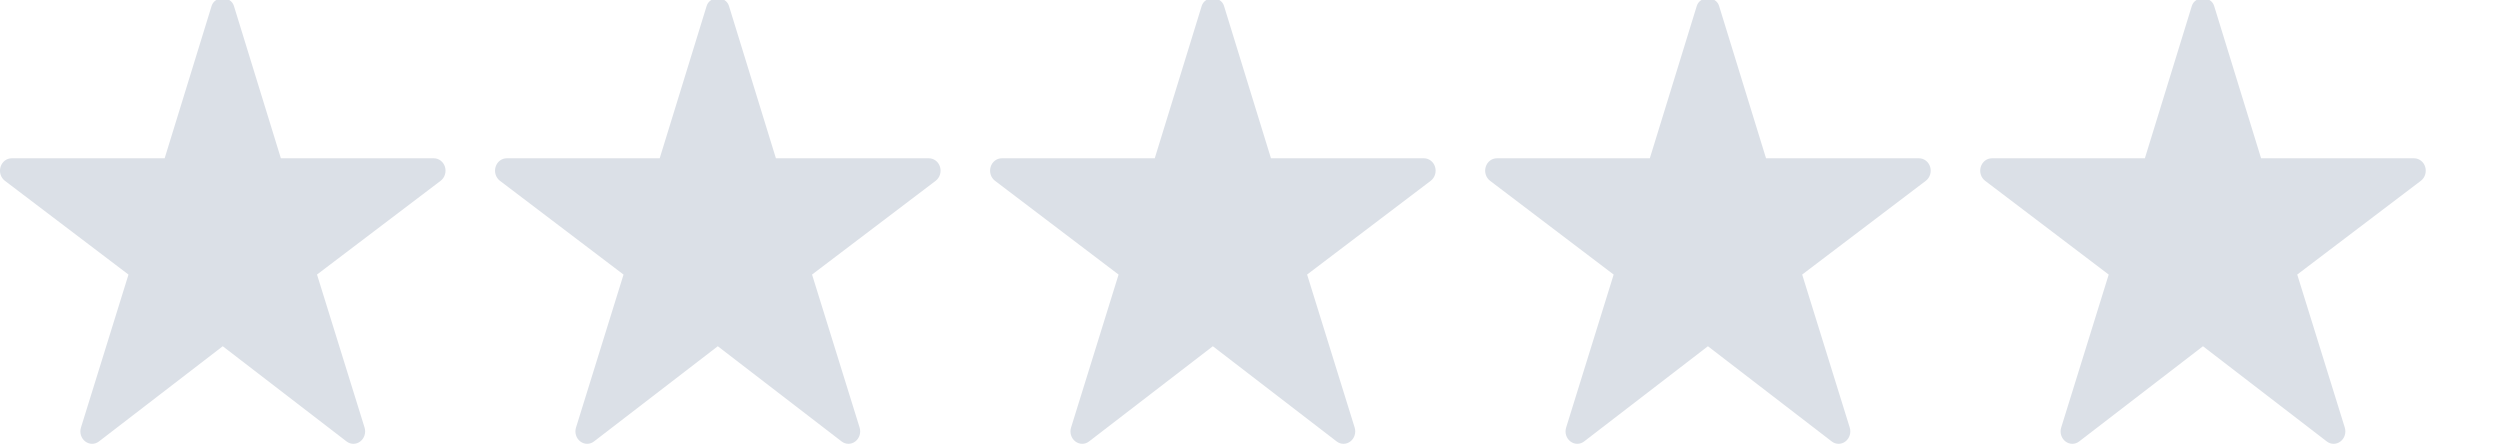 <?xml version="1.0" encoding="utf-8"?>
<!-- Generator: Adobe Illustrator 24.1.0, SVG Export Plug-In . SVG Version: 6.00 Build 0)  -->
<svg version="1.1" id="Layer_1" xmlns="http://www.w3.org/2000/svg" xmlns:xlink="http://www.w3.org/1999/xlink" x="0px" y="0px"
	 viewBox="0 0 101 18" style="enable-background:new 0 0 101 18;" xml:space="preserve">
<style type="text/css">
	.st0{fill-rule:evenodd;clip-rule:evenodd;fill:#DBE0E7;}
</style>
<g>
	<g>
		<g>
			<g>
				<g>
					<path class="st0" d="M13.999,17.833l-5-3.845l-5,3.845c-0.166,0.13-0.391,0.129-0.557,0c-0.166-0.128-0.236-0.354-0.171-0.56
						l1.92-6.18l-4.995-3.79C0.03,7.176-0.041,6.95,0.022,6.743c0.063-0.208,0.244-0.348,0.45-0.348h6.18L8.549,0.24
						c0.128-0.413,0.774-0.413,0.901,0l1.897,6.155h6.18c0.205,0,0.387,0.14,0.45,0.347c0.063,0.208-0.008,0.434-0.175,0.562
						l-4.995,3.788l1.921,6.18c0.064,0.207-0.005,0.433-0.171,0.561c-0.083,0.065-0.18,0.097-0.279,0.097
						c-0.098,0-0.196-0.032-0.278-0.097L13.999,17.833z"/>
				</g>
			</g>
		</g>
	</g>
	<g>
		<g>
			<g>
				<g>
					<path class="st0" d="M33.999,17.833l-5-3.845l-5,3.845c-0.166,0.13-0.391,0.129-0.557,0c-0.166-0.128-0.236-0.354-0.171-0.56
						l1.92-6.18l-4.995-3.79c-0.166-0.127-0.237-0.353-0.174-0.56c0.063-0.208,0.244-0.348,0.45-0.348h6.18l1.897-6.155
						c0.128-0.413,0.774-0.413,0.901,0l1.897,6.155h6.18c0.205,0,0.387,0.14,0.45,0.347c0.063,0.208-0.008,0.434-0.175,0.562
						l-4.995,3.788l1.921,6.18c0.064,0.207-0.005,0.433-0.171,0.561c-0.083,0.065-0.18,0.097-0.279,0.097
						c-0.098,0-0.196-0.032-0.278-0.097L33.999,17.833z"/>
				</g>
			</g>
		</g>
	</g>
	<g>
		<g>
			<g>
				<g>
					<path class="st0" d="M53.999,17.833l-5-3.845l-5,3.845c-0.166,0.13-0.391,0.129-0.557,0c-0.166-0.128-0.236-0.354-0.171-0.56
						l1.92-6.18l-4.995-3.79c-0.166-0.127-0.237-0.353-0.174-0.56c0.063-0.208,0.244-0.348,0.45-0.348h6.18l1.897-6.155
						c0.128-0.413,0.774-0.413,0.901,0l1.897,6.155h6.18c0.205,0,0.387,0.14,0.45,0.347c0.063,0.208-0.008,0.434-0.175,0.562
						l-4.995,3.788l1.921,6.18c0.064,0.207-0.005,0.433-0.171,0.561c-0.083,0.065-0.18,0.097-0.279,0.097
						c-0.098,0-0.196-0.032-0.278-0.097L53.999,17.833z"/>
				</g>
			</g>
		</g>
	</g>
	<g>
		<g>
			<g>
				<g>
					<path class="st0" d="M74,17.833l-5-3.845l-5,3.845c-0.166,0.13-0.391,0.129-0.557,0c-0.166-0.128-0.236-0.354-0.171-0.56
						l1.92-6.18l-4.995-3.79c-0.166-0.127-0.237-0.353-0.174-0.56c0.063-0.208,0.244-0.348,0.45-0.348h6.18L68.55,0.24
						c0.128-0.413,0.774-0.413,0.901,0l1.897,6.155h6.18c0.205,0,0.387,0.14,0.45,0.347c0.063,0.208-0.008,0.434-0.175,0.562
						l-4.995,3.788l1.921,6.18c0.064,0.207-0.005,0.433-0.171,0.561c-0.083,0.065-0.18,0.097-0.279,0.097
						C74.181,17.93,74.083,17.898,74,17.833L74,17.833z"/>
				</g>
			</g>
		</g>
	</g>
	<g>
		<g>
			<g>
				<g>
					<path class="st0" d="M94,17.833l-5-3.845l-5,3.845c-0.166,0.13-0.391,0.129-0.557,0c-0.166-0.128-0.236-0.354-0.171-0.56
						l1.92-6.18l-4.995-3.79c-0.166-0.127-0.237-0.353-0.174-0.56c0.063-0.208,0.244-0.348,0.45-0.348h6.18L88.55,0.24
						c0.128-0.413,0.774-0.413,0.901,0l1.897,6.155h6.18c0.205,0,0.387,0.14,0.45,0.347c0.063,0.208-0.008,0.434-0.175,0.562
						l-4.995,3.788l1.921,6.18c0.064,0.207-0.005,0.433-0.171,0.561c-0.083,0.065-0.18,0.097-0.279,0.097
						C94.181,17.93,94.083,17.898,94,17.833L94,17.833z"/>
				</g>
			</g>
		</g>
	</g>
</g>
</svg>
